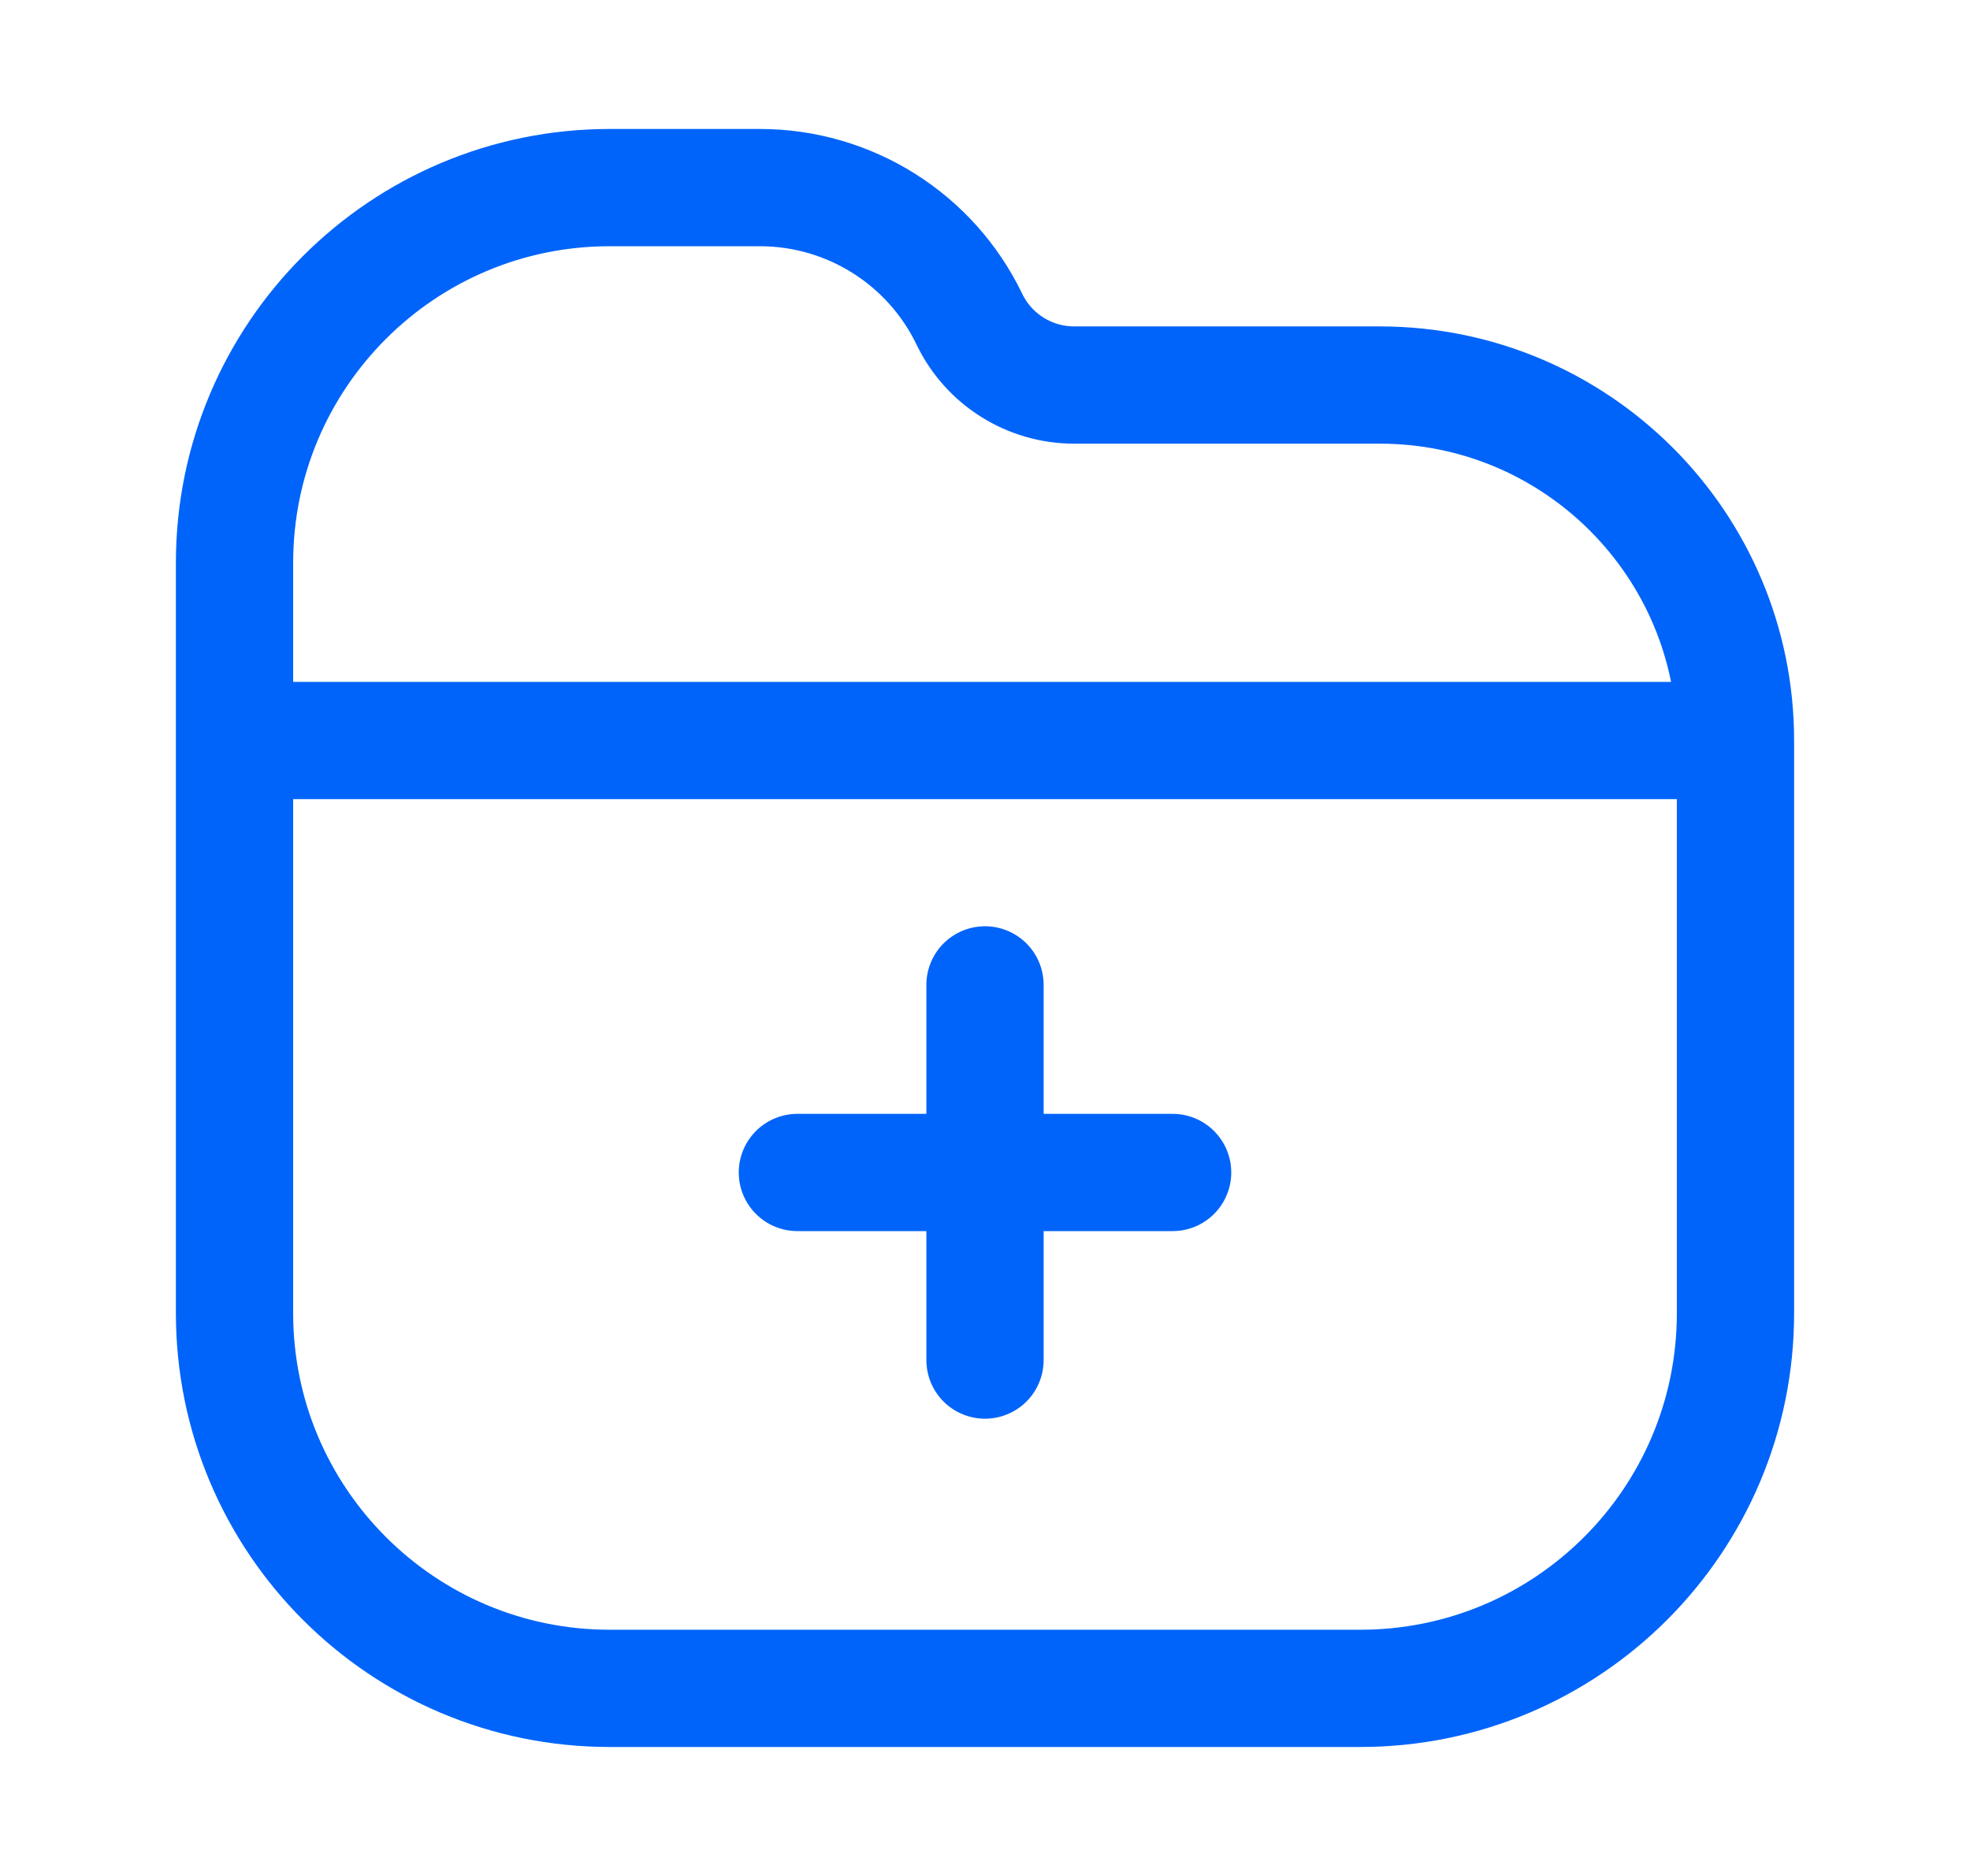 <svg width="21" height="20" viewBox="0 0 21 20" fill="none" xmlns="http://www.w3.org/2000/svg">
<path d="M2.5 7.895V14C2.5 16.209 4.291 18 6.5 18H14.5C16.709 18 18.5 16.209 18.5 14V7.895M2.5 7.895V6C2.5 3.791 4.291 2 6.5 2H8.1C9.052 2 9.921 2.545 10.334 3.404V3.404C10.541 3.833 10.975 4.105 11.451 4.105H14.71C16.803 4.105 18.5 5.802 18.5 7.895V7.895M2.5 7.895H18.5M10.5 14.5V12.5M10.5 12.5V10.5M10.5 12.5H8.5M10.5 12.5H12.5" stroke="#0064FA" stroke-width="1.25" stroke-linecap="round"/>
</svg>

